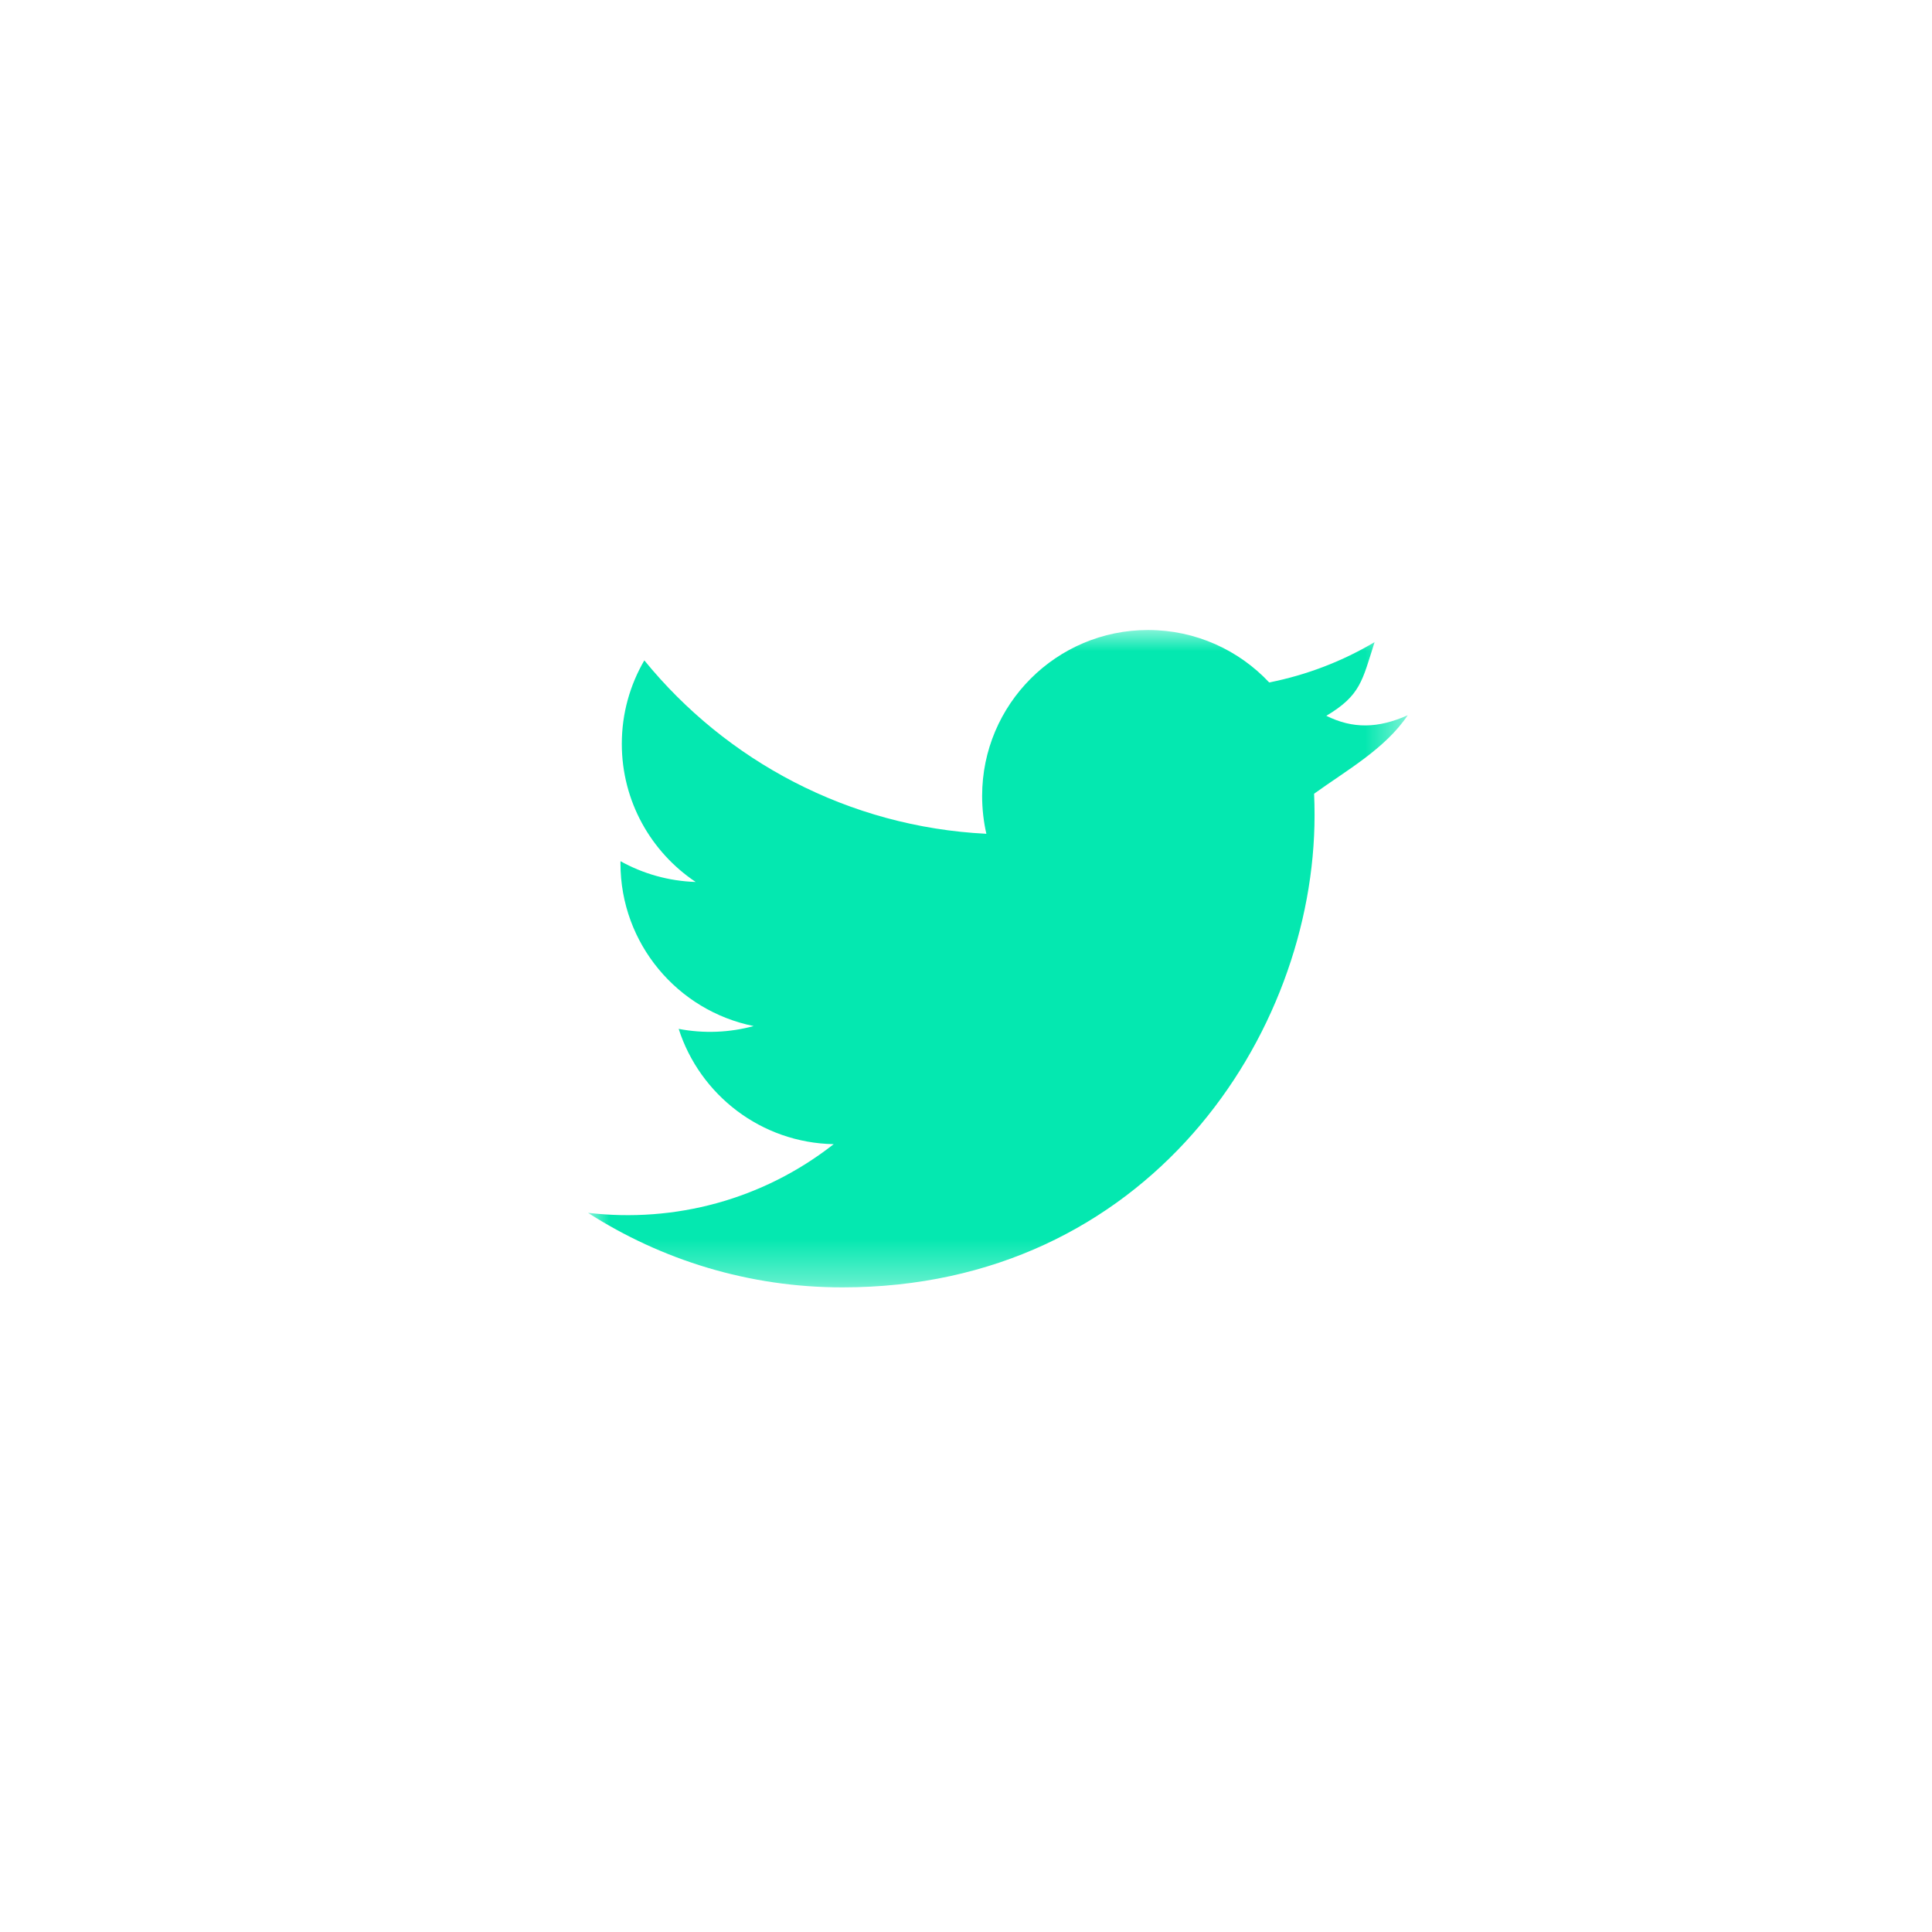 <?xml version="1.0" encoding="UTF-8"?>
<svg width="46px" height="46px" viewBox="0 0 46 46" version="1.1" xmlns="http://www.w3.org/2000/svg" xmlns:xlink="http://www.w3.org/1999/xlink">
    <!-- Generator: Sketch 48.2 (47327) - http://www.bohemiancoding.com/sketch -->
    <title>Group 9</title>
    <desc>Created with Sketch.</desc>
    <defs>
        <polygon id="path-1" points="0 0 19.517 0 19.517 15.652 0 15.652"></polygon>
    </defs>
    <g id="Footer" stroke="none" stroke-width="1" fill="none" fill-rule="evenodd" transform="translate(-423, -369)">
        <g id="Group-5" transform="translate(-10, 0)">
            <g id="Group-9" transform="translate(433, 369)">
                <circle id="Oval-Copy-2" fill="transparent" cx="23" cy="23" r="23"></circle>
                <g id="Page-1" transform="translate(14, 15)">
                    <mask id="mask-2" fill="white">
                        <use xlink:href="#path-1"></use>
                    </mask>
                    <g id="Clip-2"></g>
                    <path d="M19.517,2.03 C18.809,2.345 18.212,2.356 17.579,2.043 C18.396,1.555 18.433,1.212 18.728,0.289 C17.965,0.742 17.119,1.07 16.219,1.249 C15.499,0.481 14.471,0 13.335,0 C11.152,0 9.384,1.77 9.384,3.951 C9.384,4.262 9.419,4.563 9.485,4.852 C6.201,4.688 3.29,3.115 1.341,0.723 C1.001,1.307 0.805,1.986 0.805,2.71 C0.805,4.082 1.504,5.29 2.564,5.999 C1.916,5.978 1.307,5.801 0.774,5.505 C0.773,5.522 0.773,5.537 0.773,5.555 C0.773,7.47 2.136,9.066 3.944,9.43 C3.365,9.587 2.754,9.611 2.159,9.497 C2.662,11.067 4.121,12.21 5.85,12.242 C4.159,13.567 2.063,14.119 0,13.877 C1.749,14.998 3.825,15.652 6.057,15.652 C13.325,15.652 17.299,9.631 17.299,4.41 C17.299,4.238 17.296,4.069 17.288,3.898 C18.059,3.342 18.987,2.823 19.517,2.03" id="Fill-1" fill="#04E8B0" mask="url(#mask-2)"></path>
                </g>
            </g>
        </g>
    </g>
</svg>